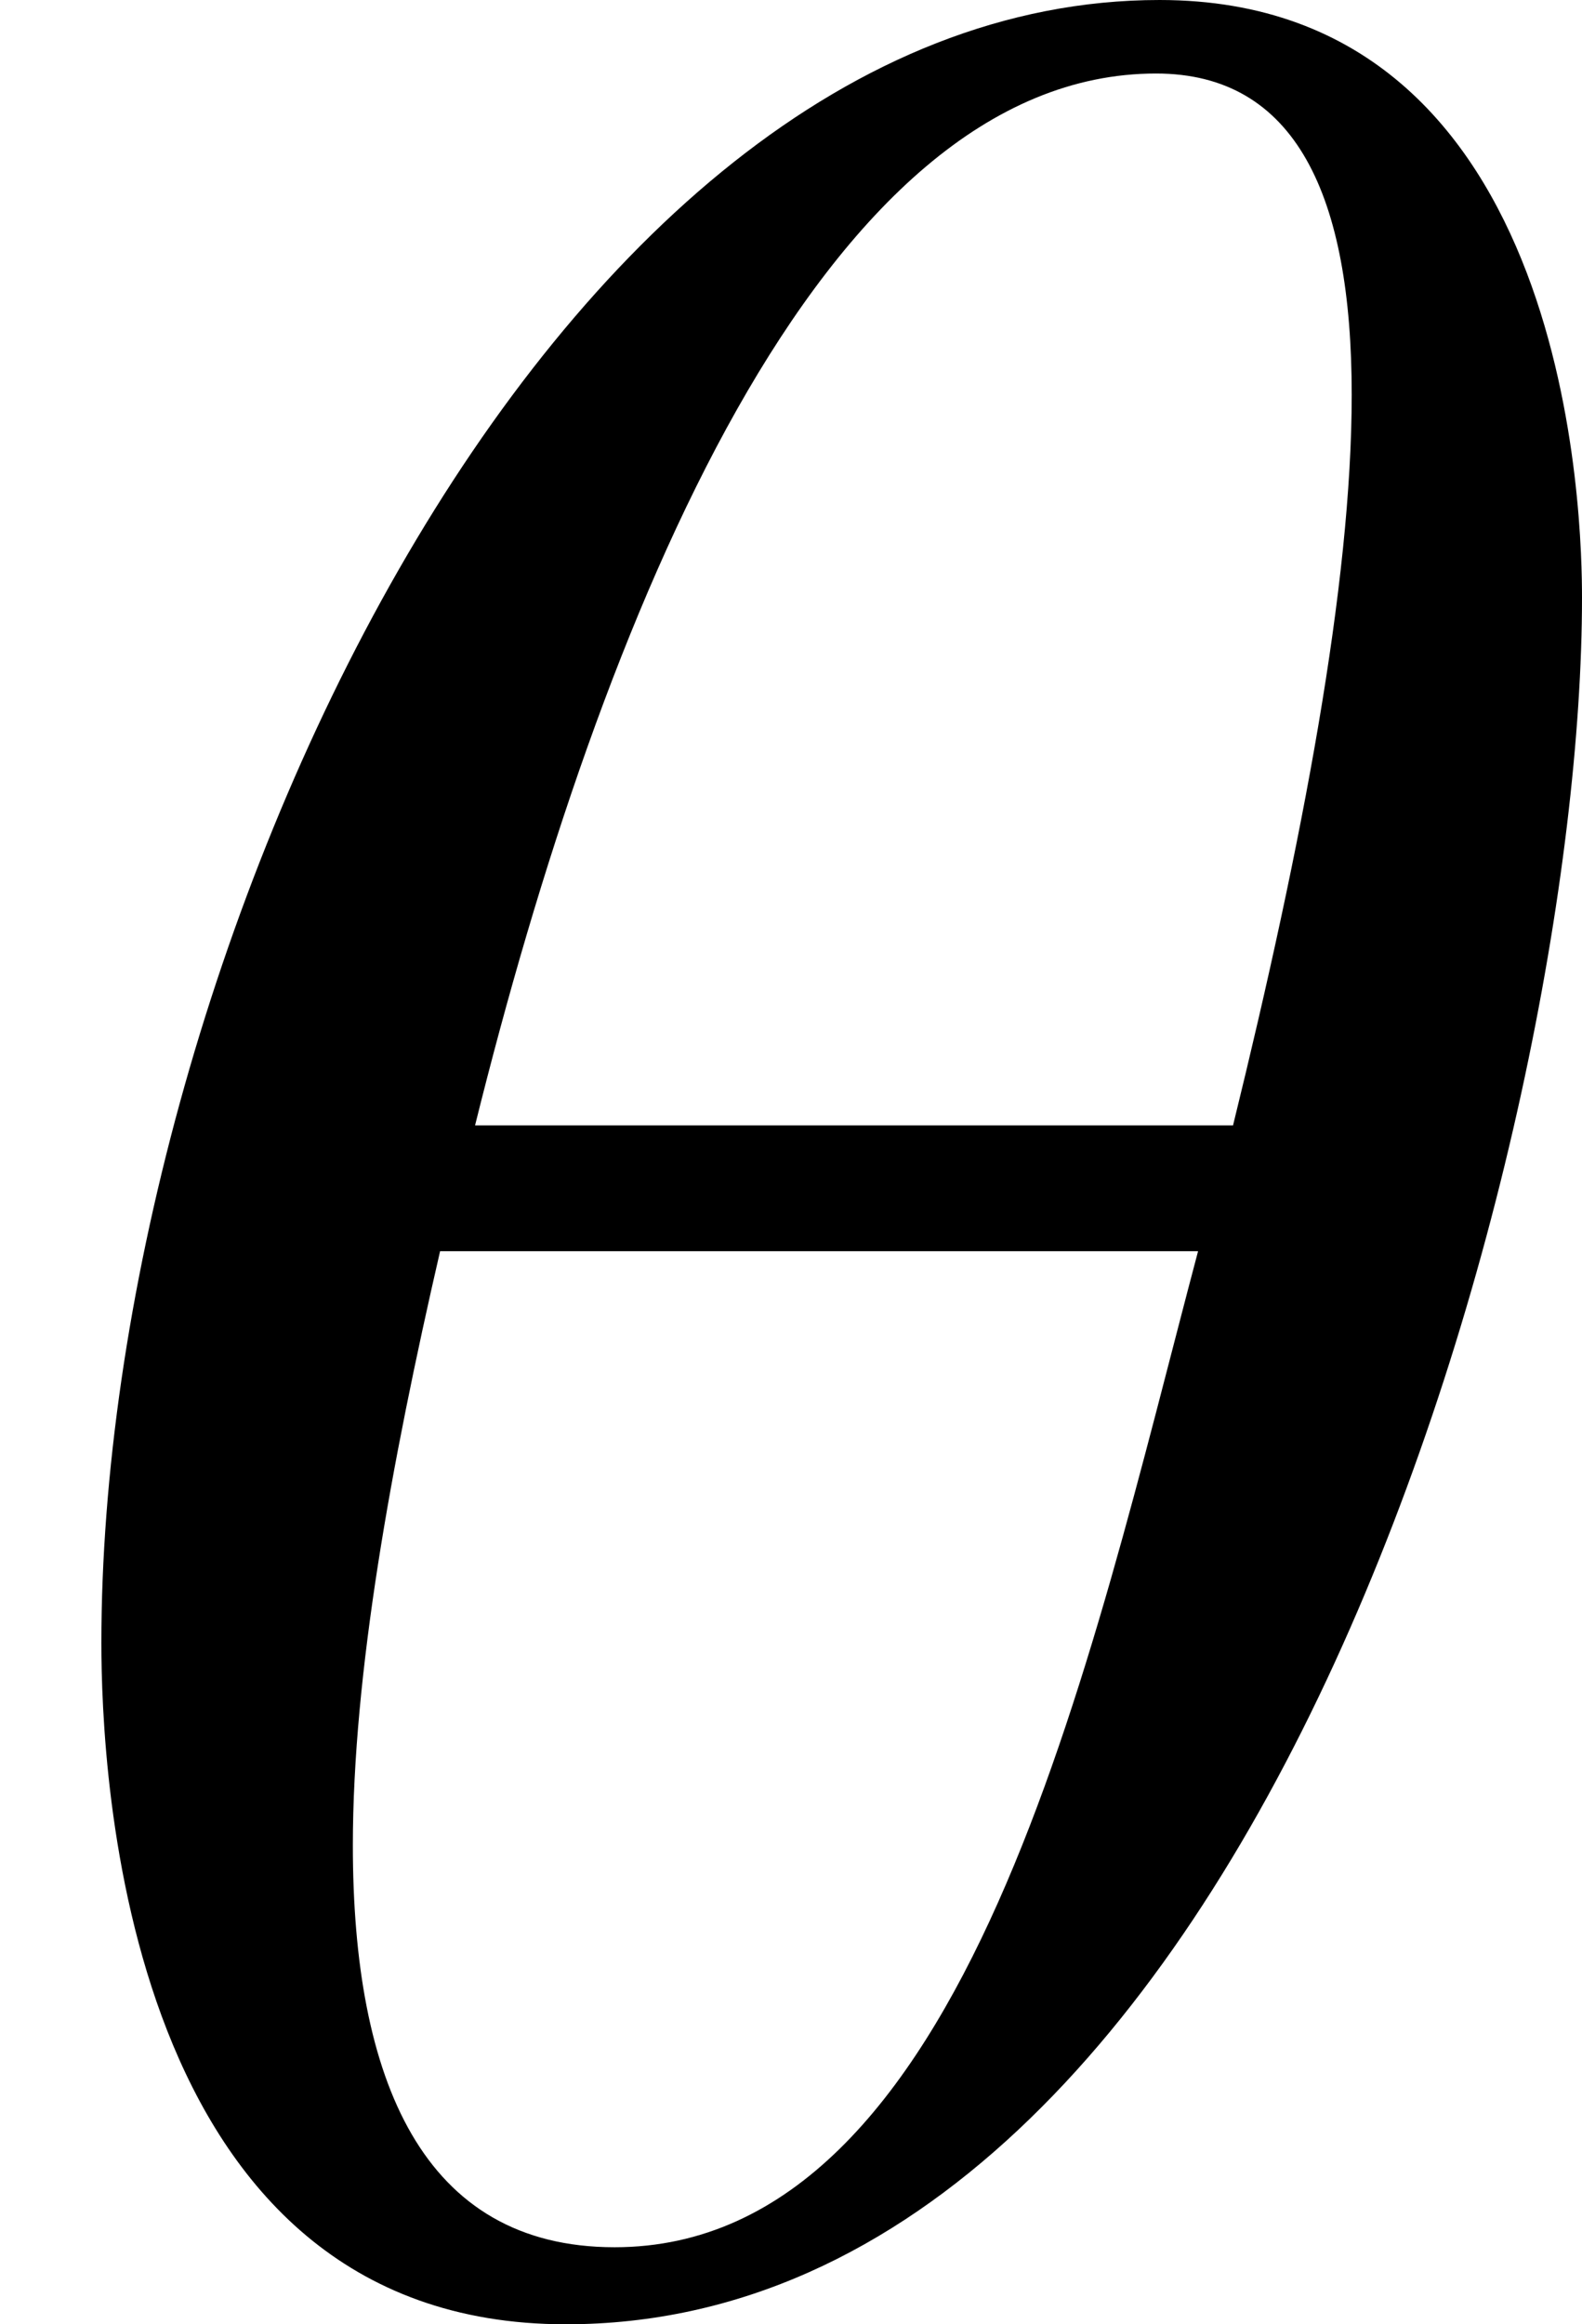 <?xml version='1.0' encoding='UTF-8'?>
<!-- This file was generated by dvisvgm 2.1.3 -->
<svg height='6.576pt' version='1.1' viewBox='76.842 56.298 4.479 6.576' width='4.479pt' xmlns='http://www.w3.org/2000/svg' xmlns:xlink='http://www.w3.org/1999/xlink'>
<defs>
<path d='M4.479 -4.776C4.479 -4.974 4.46 -6.467 3.283 -6.467C1.533 -6.467 0.287 -3.718 0.287 -1.819C0.287 -1.463 0.346 0.109 1.602 0.109C3.57 0.109 4.479 -3.253 4.479 -4.776ZM3.827 -5.35C3.827 -4.816 3.688 -4.084 3.491 -3.283H1.345C1.701 -4.717 2.324 -6.259 3.273 -6.259C3.669 -6.259 3.827 -5.913 3.827 -5.35ZM3.392 -2.927C3.085 -1.77 2.739 -0.109 1.74 -0.109C1.196 -0.109 0.999 -0.583 0.999 -1.246C0.999 -1.73 1.107 -2.324 1.246 -2.927H3.392Z' id='g2-18'/>
</defs>
<g id='page1'>
<use x='76.842' xlink:href='#g2-18' y='62.765'/>
</g>
</svg>